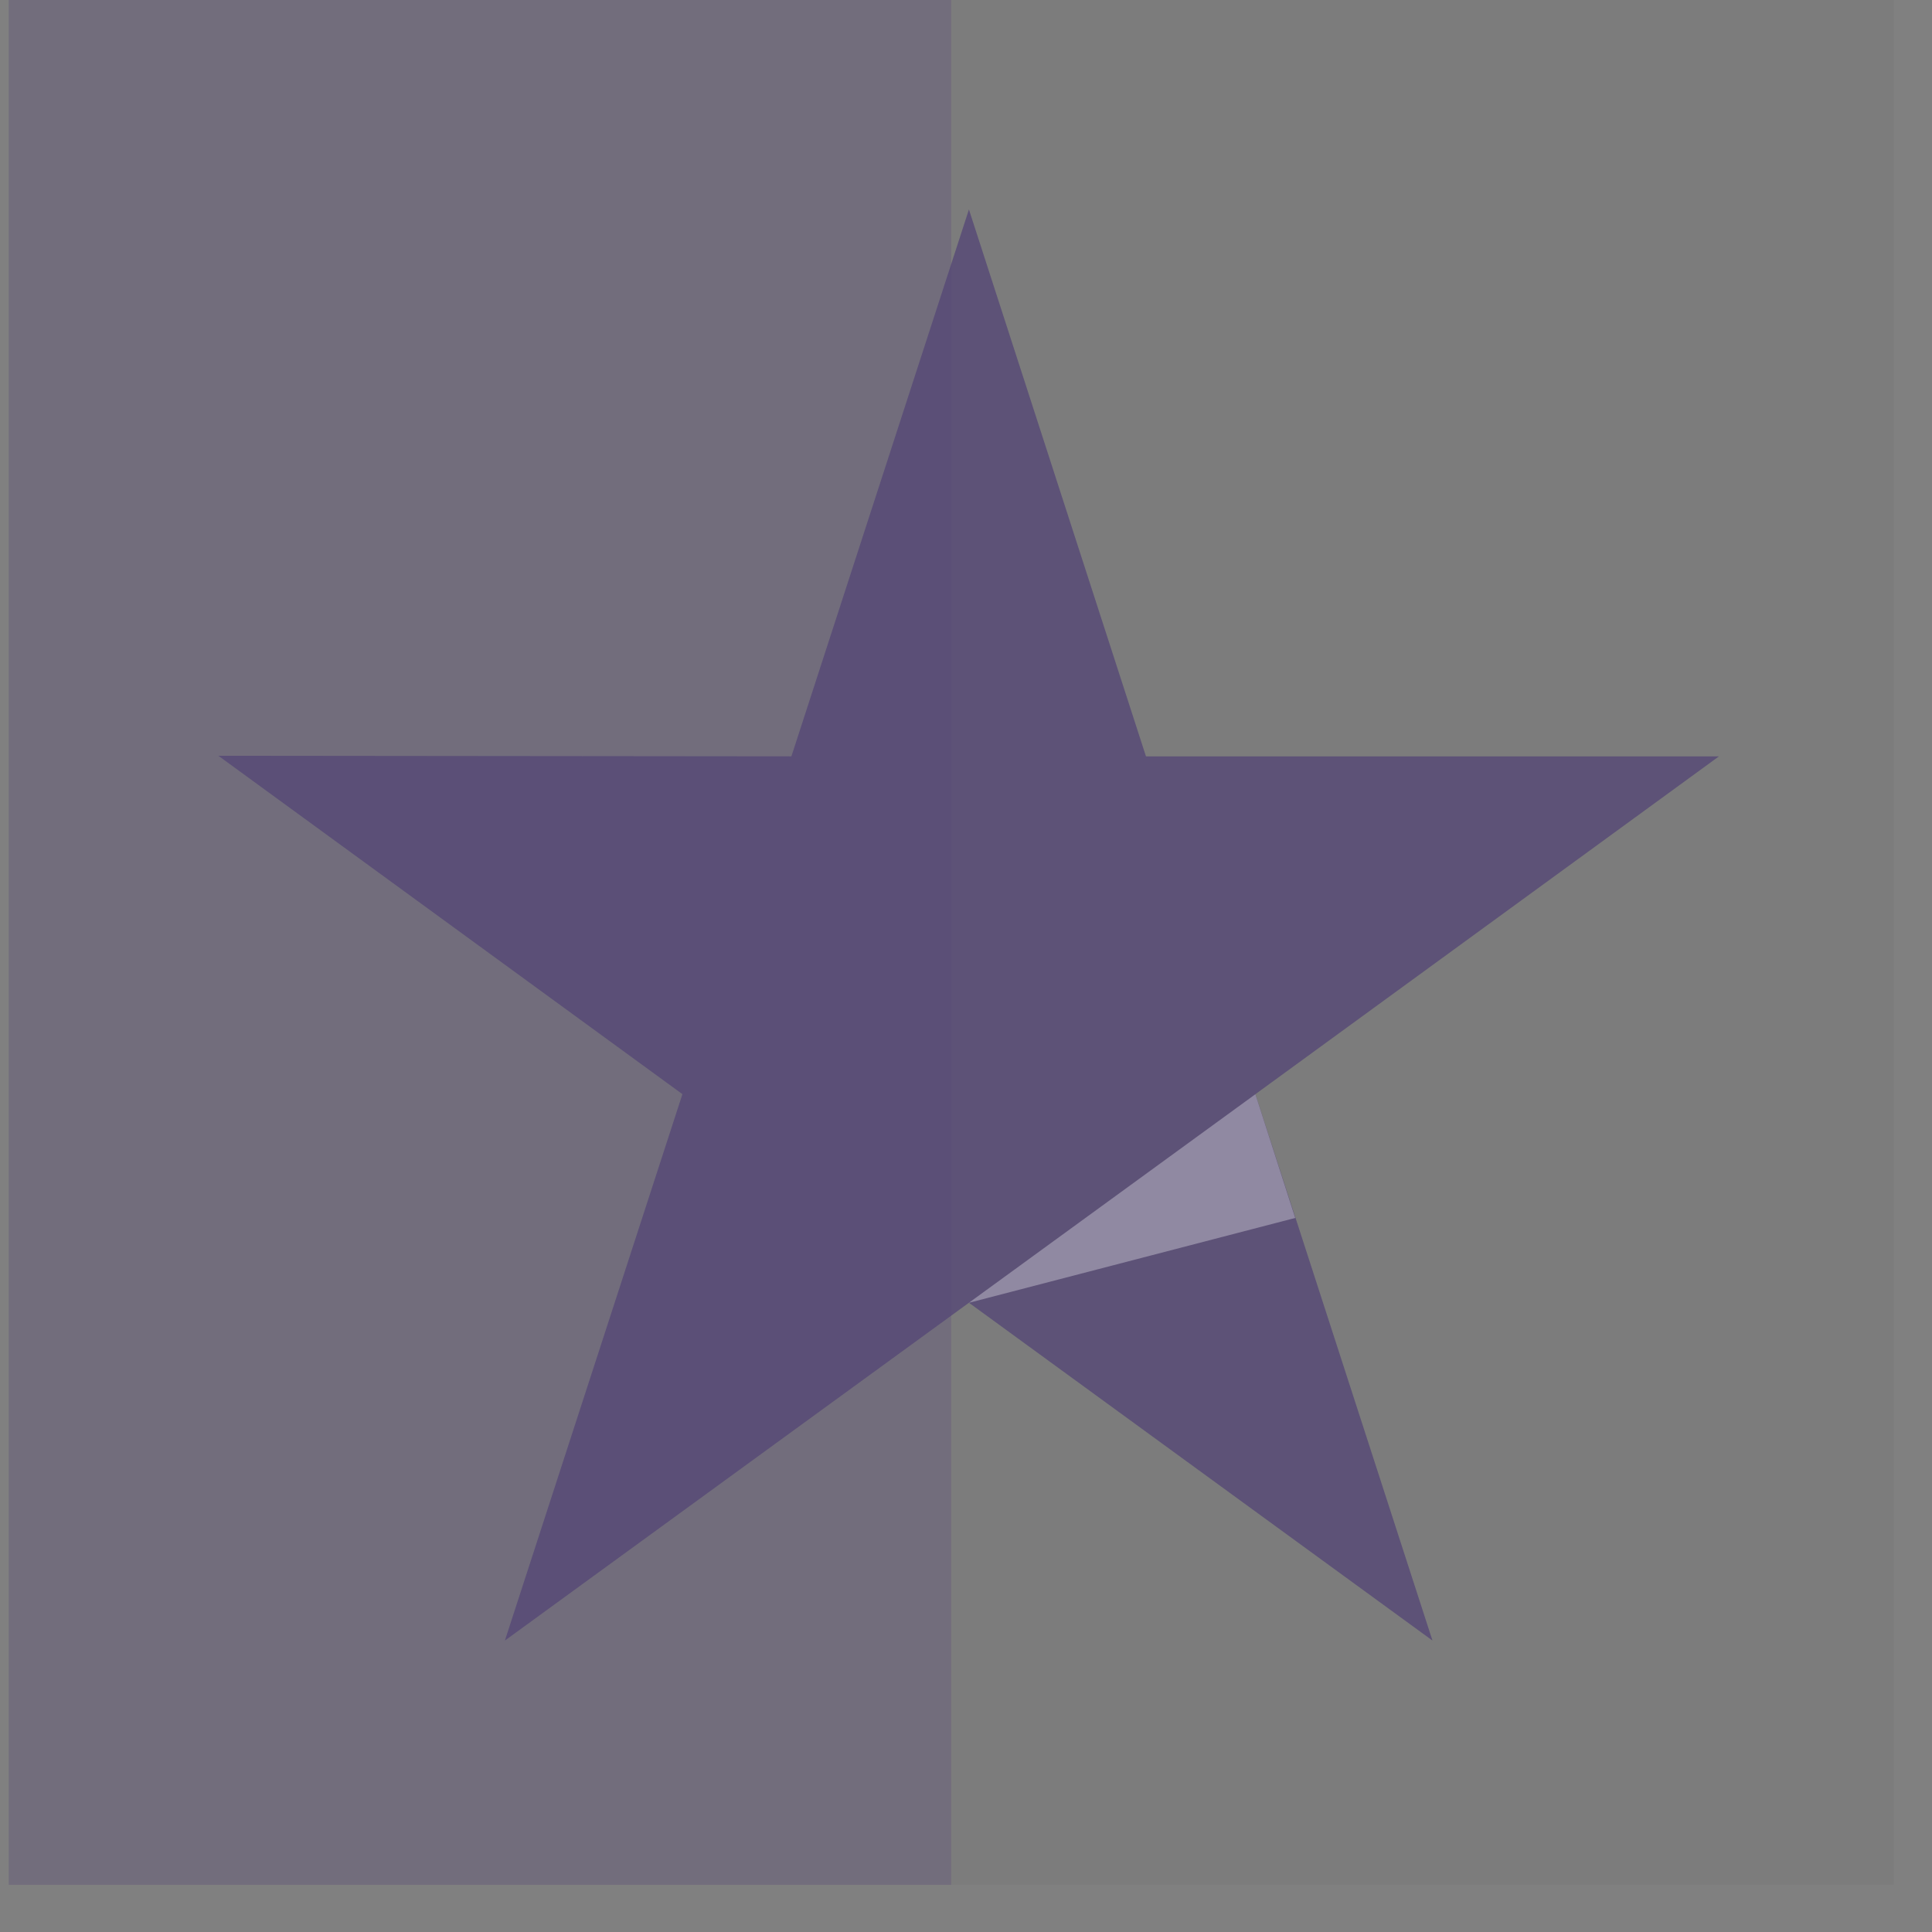 <svg width="27" height="27" viewBox="0 0 27 27" fill="none" xmlns="http://www.w3.org/2000/svg">
<rect x="0" y="0" width="27" height="27" fill="#808080" stroke="none"/>
<rect x="0.122" width="13.171" height="26.341" fill="#554776" fill-opacity="0.32"/>
<rect x="13.293" width="13.171" height="26.341" fill="#212231" fill-opacity="0.04"/>
<g clip-path="url(#clip0_4704_22739)">
<path d="M24.023 10.57H16.015L13.541 2.927L11.06 10.57L3.052 10.562L9.537 15.291L7.056 22.927L13.541 18.206L20.019 22.927L17.545 15.291L24.023 10.57Z" fill="#554776" fill-opacity="0.8"/>
<path d="M18.101 17.021L17.544 15.292L13.54 18.207L18.101 17.021Z" fill="white" fill-opacity="0.32"/>
</g>
<defs>
<clipPath id="clip0_4704_22739">
<rect width="20.976" height="20" fill="white" transform="translate(3.051 2.927)"/>
</clipPath>
</defs>
</svg>
